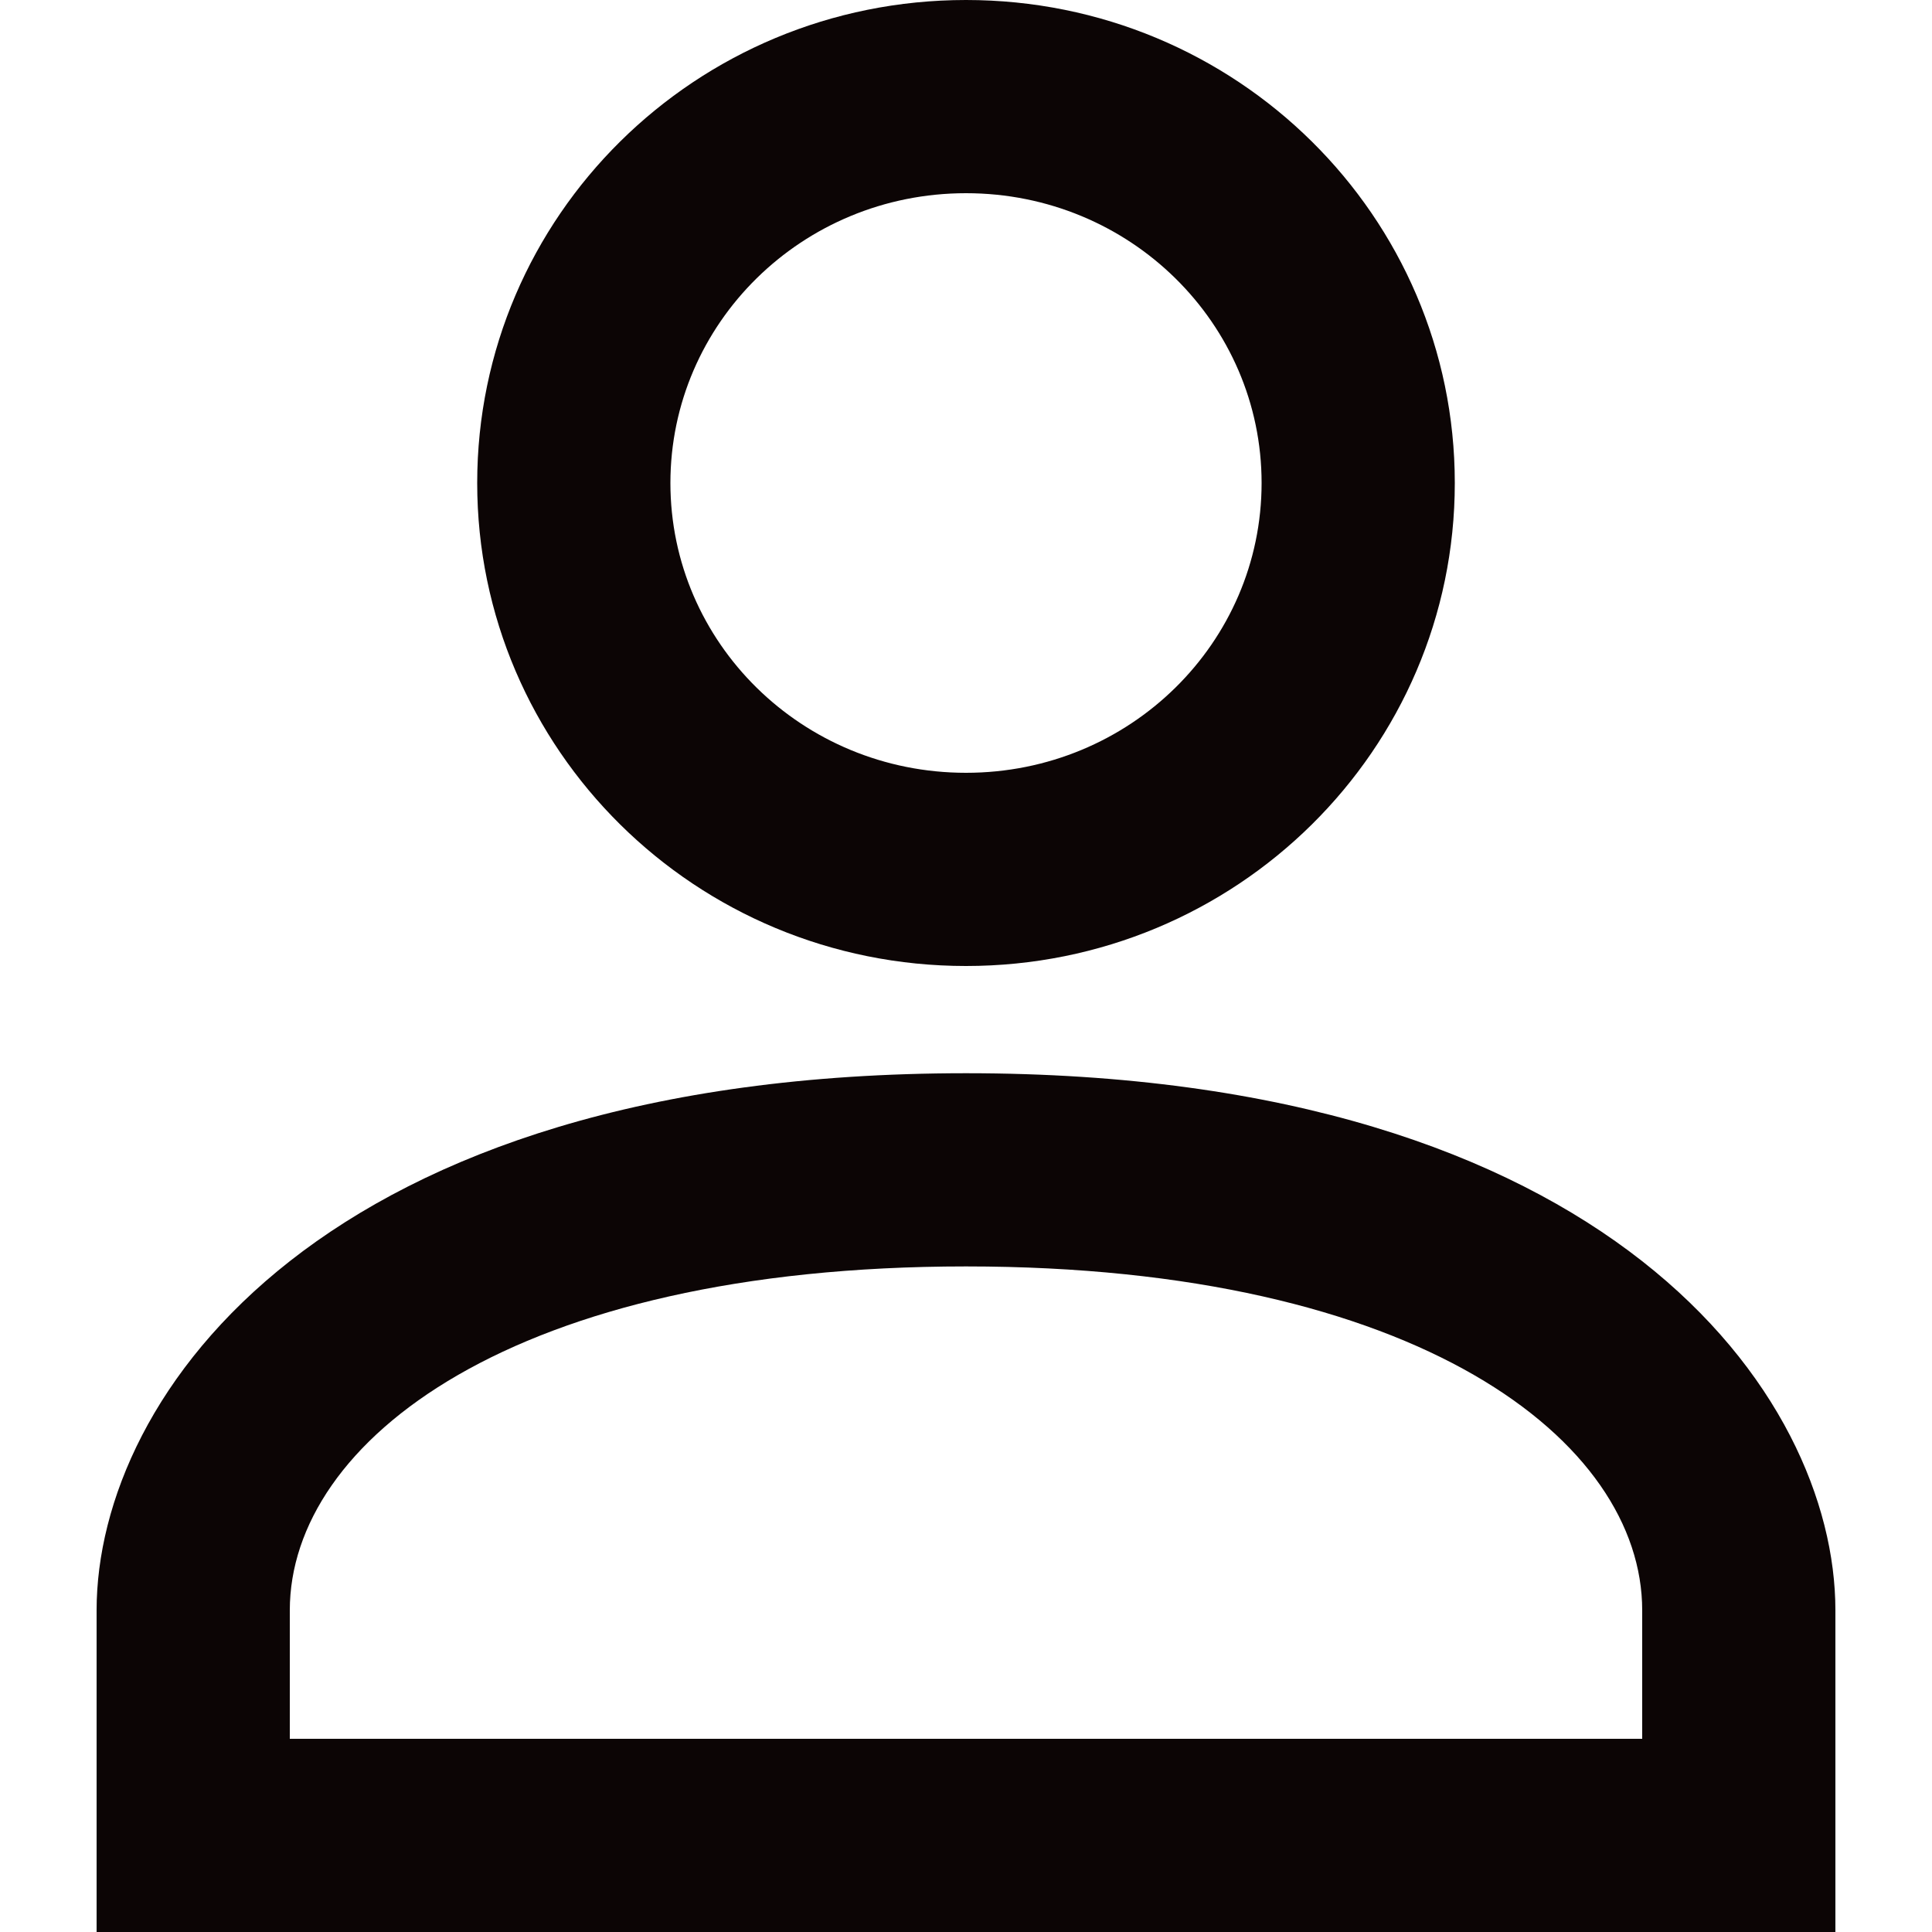 <svg width="20" height="20" viewBox="0 0 20 20" fill="none" xmlns="http://www.w3.org/2000/svg">
<path d="M10 8C11.7 8 13.06 6.65 13.06 5C13.06 3.35 11.7 2 10 2C8.3 2 6.94 3.35 6.94 5C6.94 6.65 8.3 8 10 8ZM10 10C7.2 10 4.94 7.76 4.94 5C4.94 2.24 7.2 0 10 0C12.8 0 15.06 2.24 15.06 5C15.06 7.76 12.8 10 10 10ZM3 18H17V16.67C17 14.92 14.69 13.11 10 13.11C5.31 13.11 3 14.92 3 16.67V18ZM10 11.11C16.66 11.11 19 14.44 19 16.67V20H1V16.67C1 14.44 3.34 11.11 10 11.11Z" fill="#0C0505"/>
</svg>
